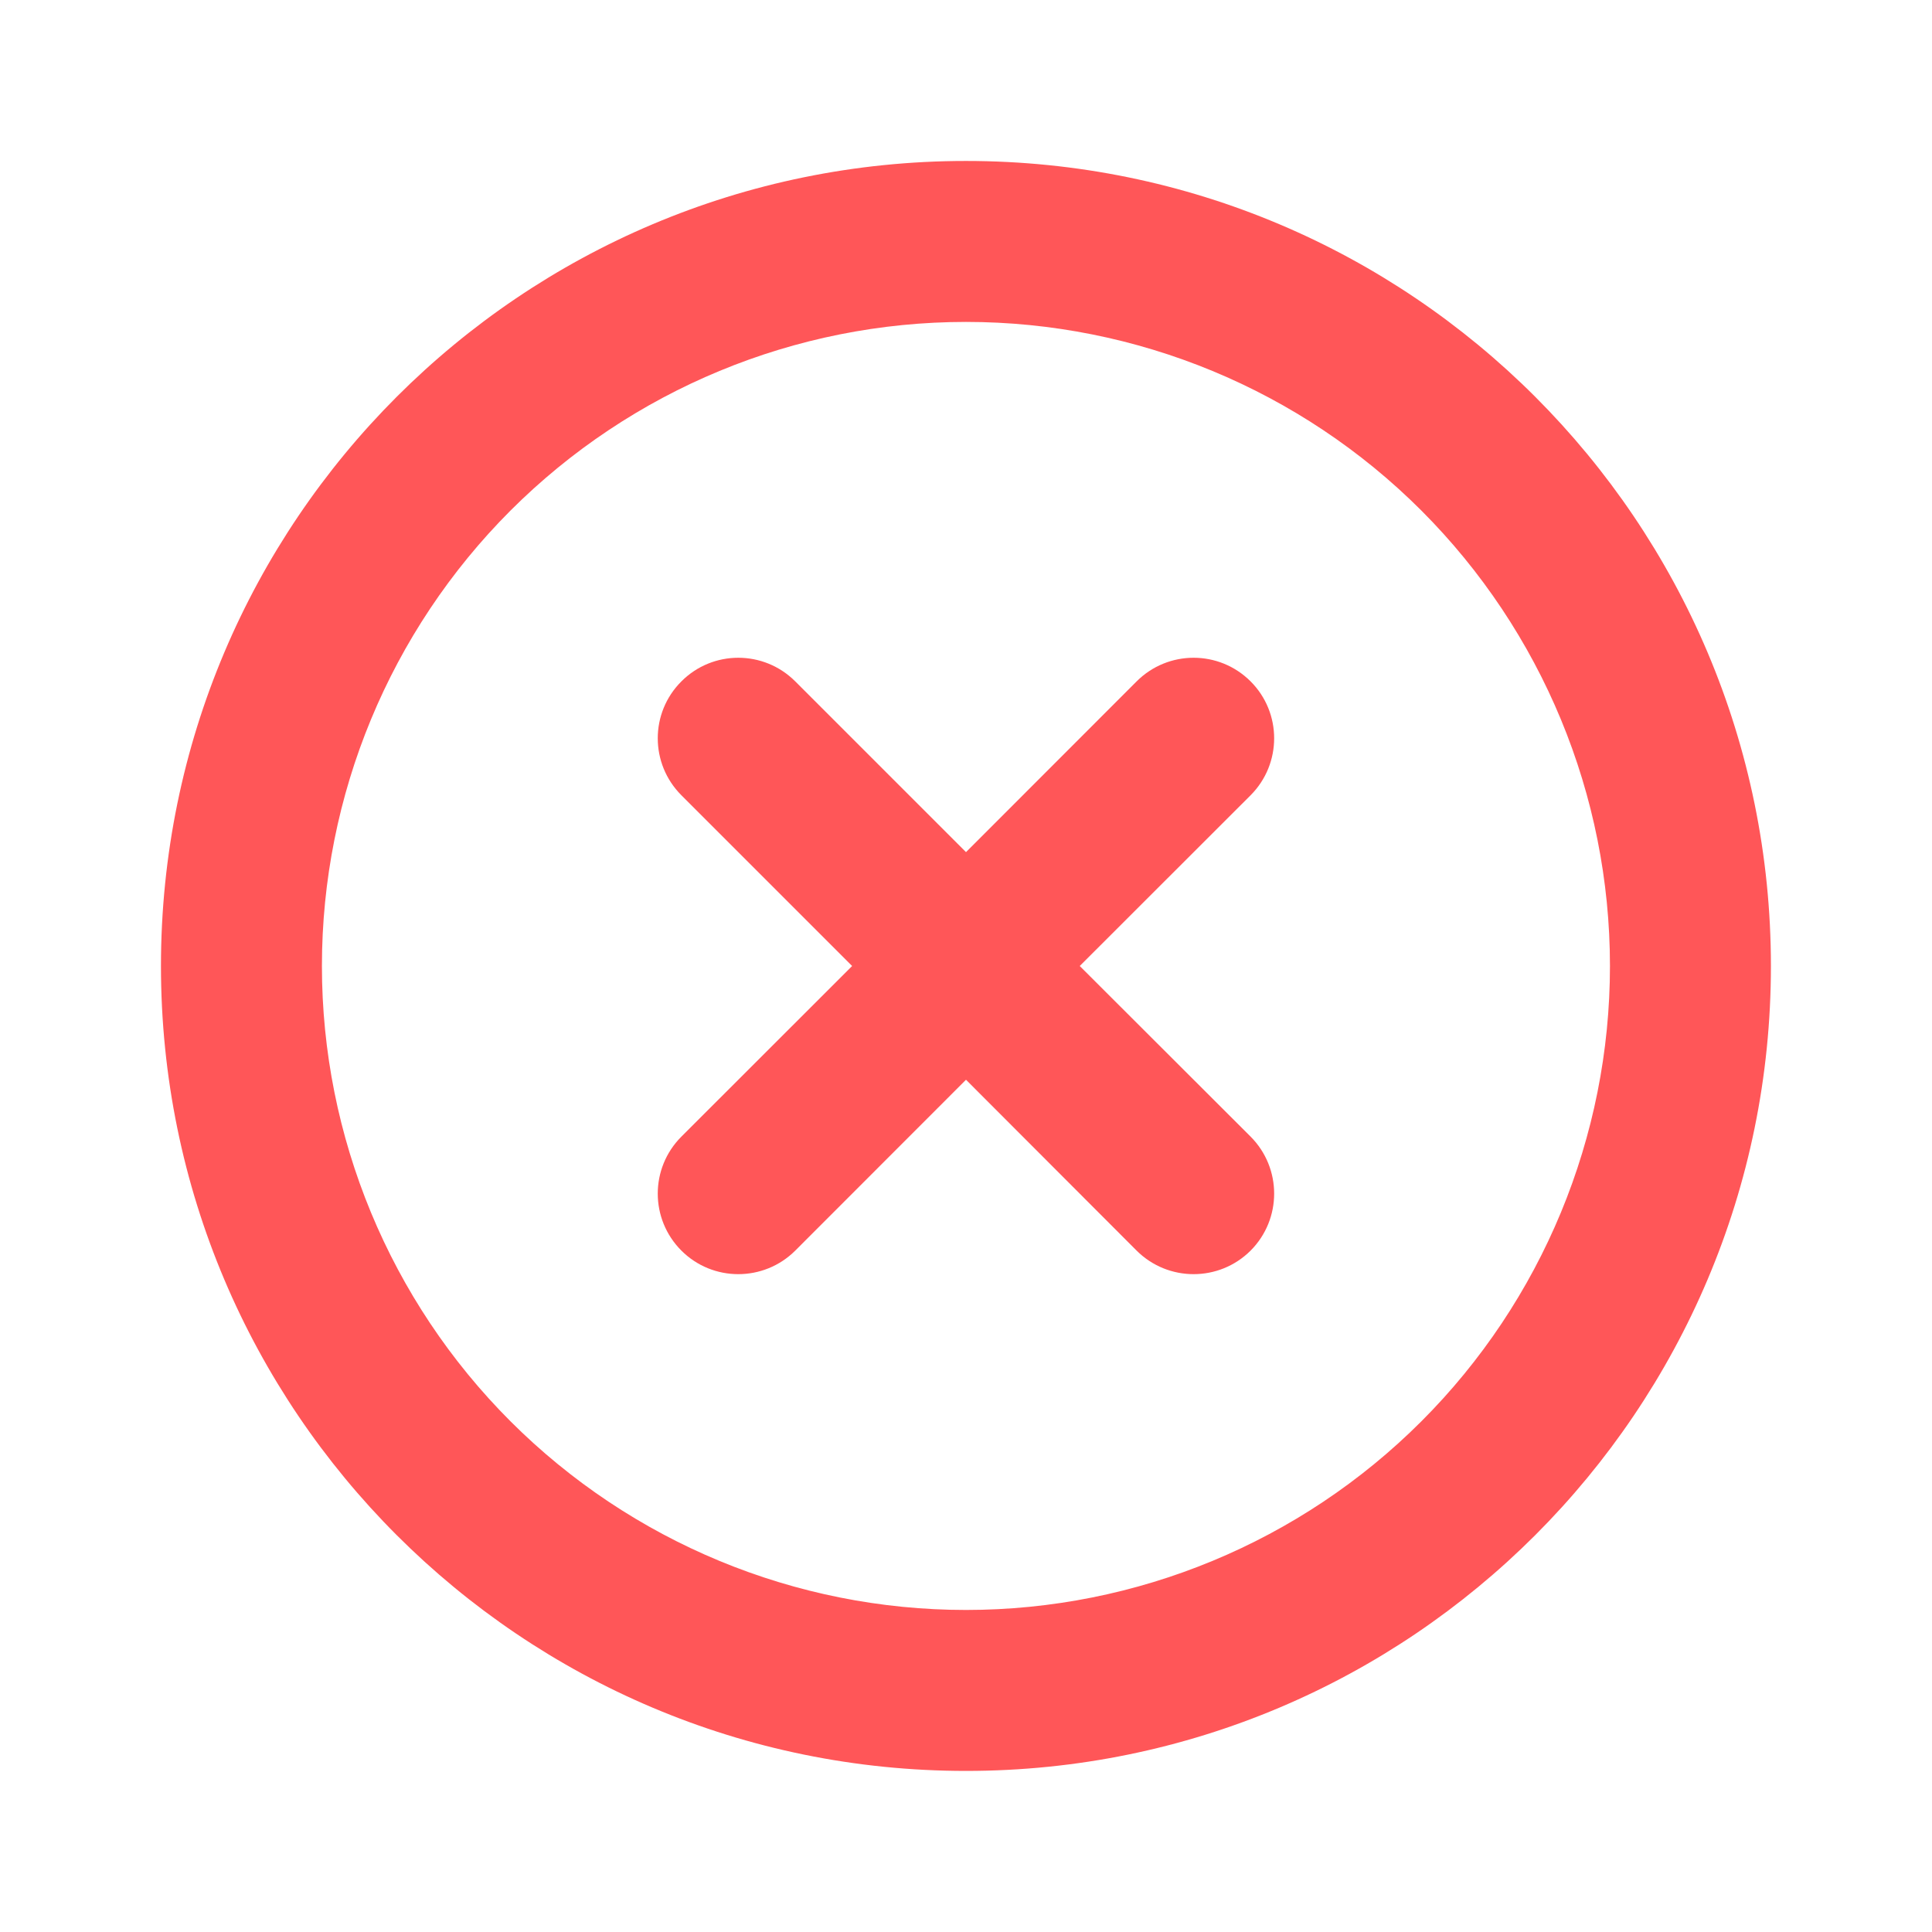 <svg width="16" height="16" viewBox="0 0 16 16" fill="none" xmlns="http://www.w3.org/2000/svg">
<path d="M8 14.666C4.318 14.666 1.333 11.682 1.333 8C1.333 4.318 4.318 1.333 8 1.333C11.682 1.333 14.666 4.318 14.666 8C14.666 11.682 11.682 14.666 8 14.666ZM8 13.333C9.414 13.333 10.771 12.771 11.771 11.771C12.771 10.771 13.333 9.414 13.333 8C13.333 6.585 12.771 5.229 11.771 4.228C10.771 3.228 9.414 2.666 8 2.666C6.585 2.666 5.229 3.228 4.228 4.228C3.228 5.229 2.666 6.585 2.666 8C2.666 9.414 3.228 10.771 4.228 11.771C5.229 12.771 6.585 13.333 8 13.333ZM8 7.057L9.413 5.643C9.674 5.382 10.096 5.382 10.357 5.643C10.617 5.903 10.617 6.325 10.357 6.586L8.942 8L10.357 9.413C10.617 9.674 10.617 10.096 10.357 10.357C10.096 10.617 9.674 10.617 9.413 10.357L8 8.942L6.586 10.357C6.325 10.617 5.903 10.617 5.643 10.357C5.382 10.096 5.382 9.674 5.643 9.413L7.057 8L5.643 6.586C5.382 6.325 5.382 5.903 5.643 5.643C5.903 5.382 6.325 5.382 6.586 5.643L8 7.057Z" fill="#FF5658"/>
</svg>
